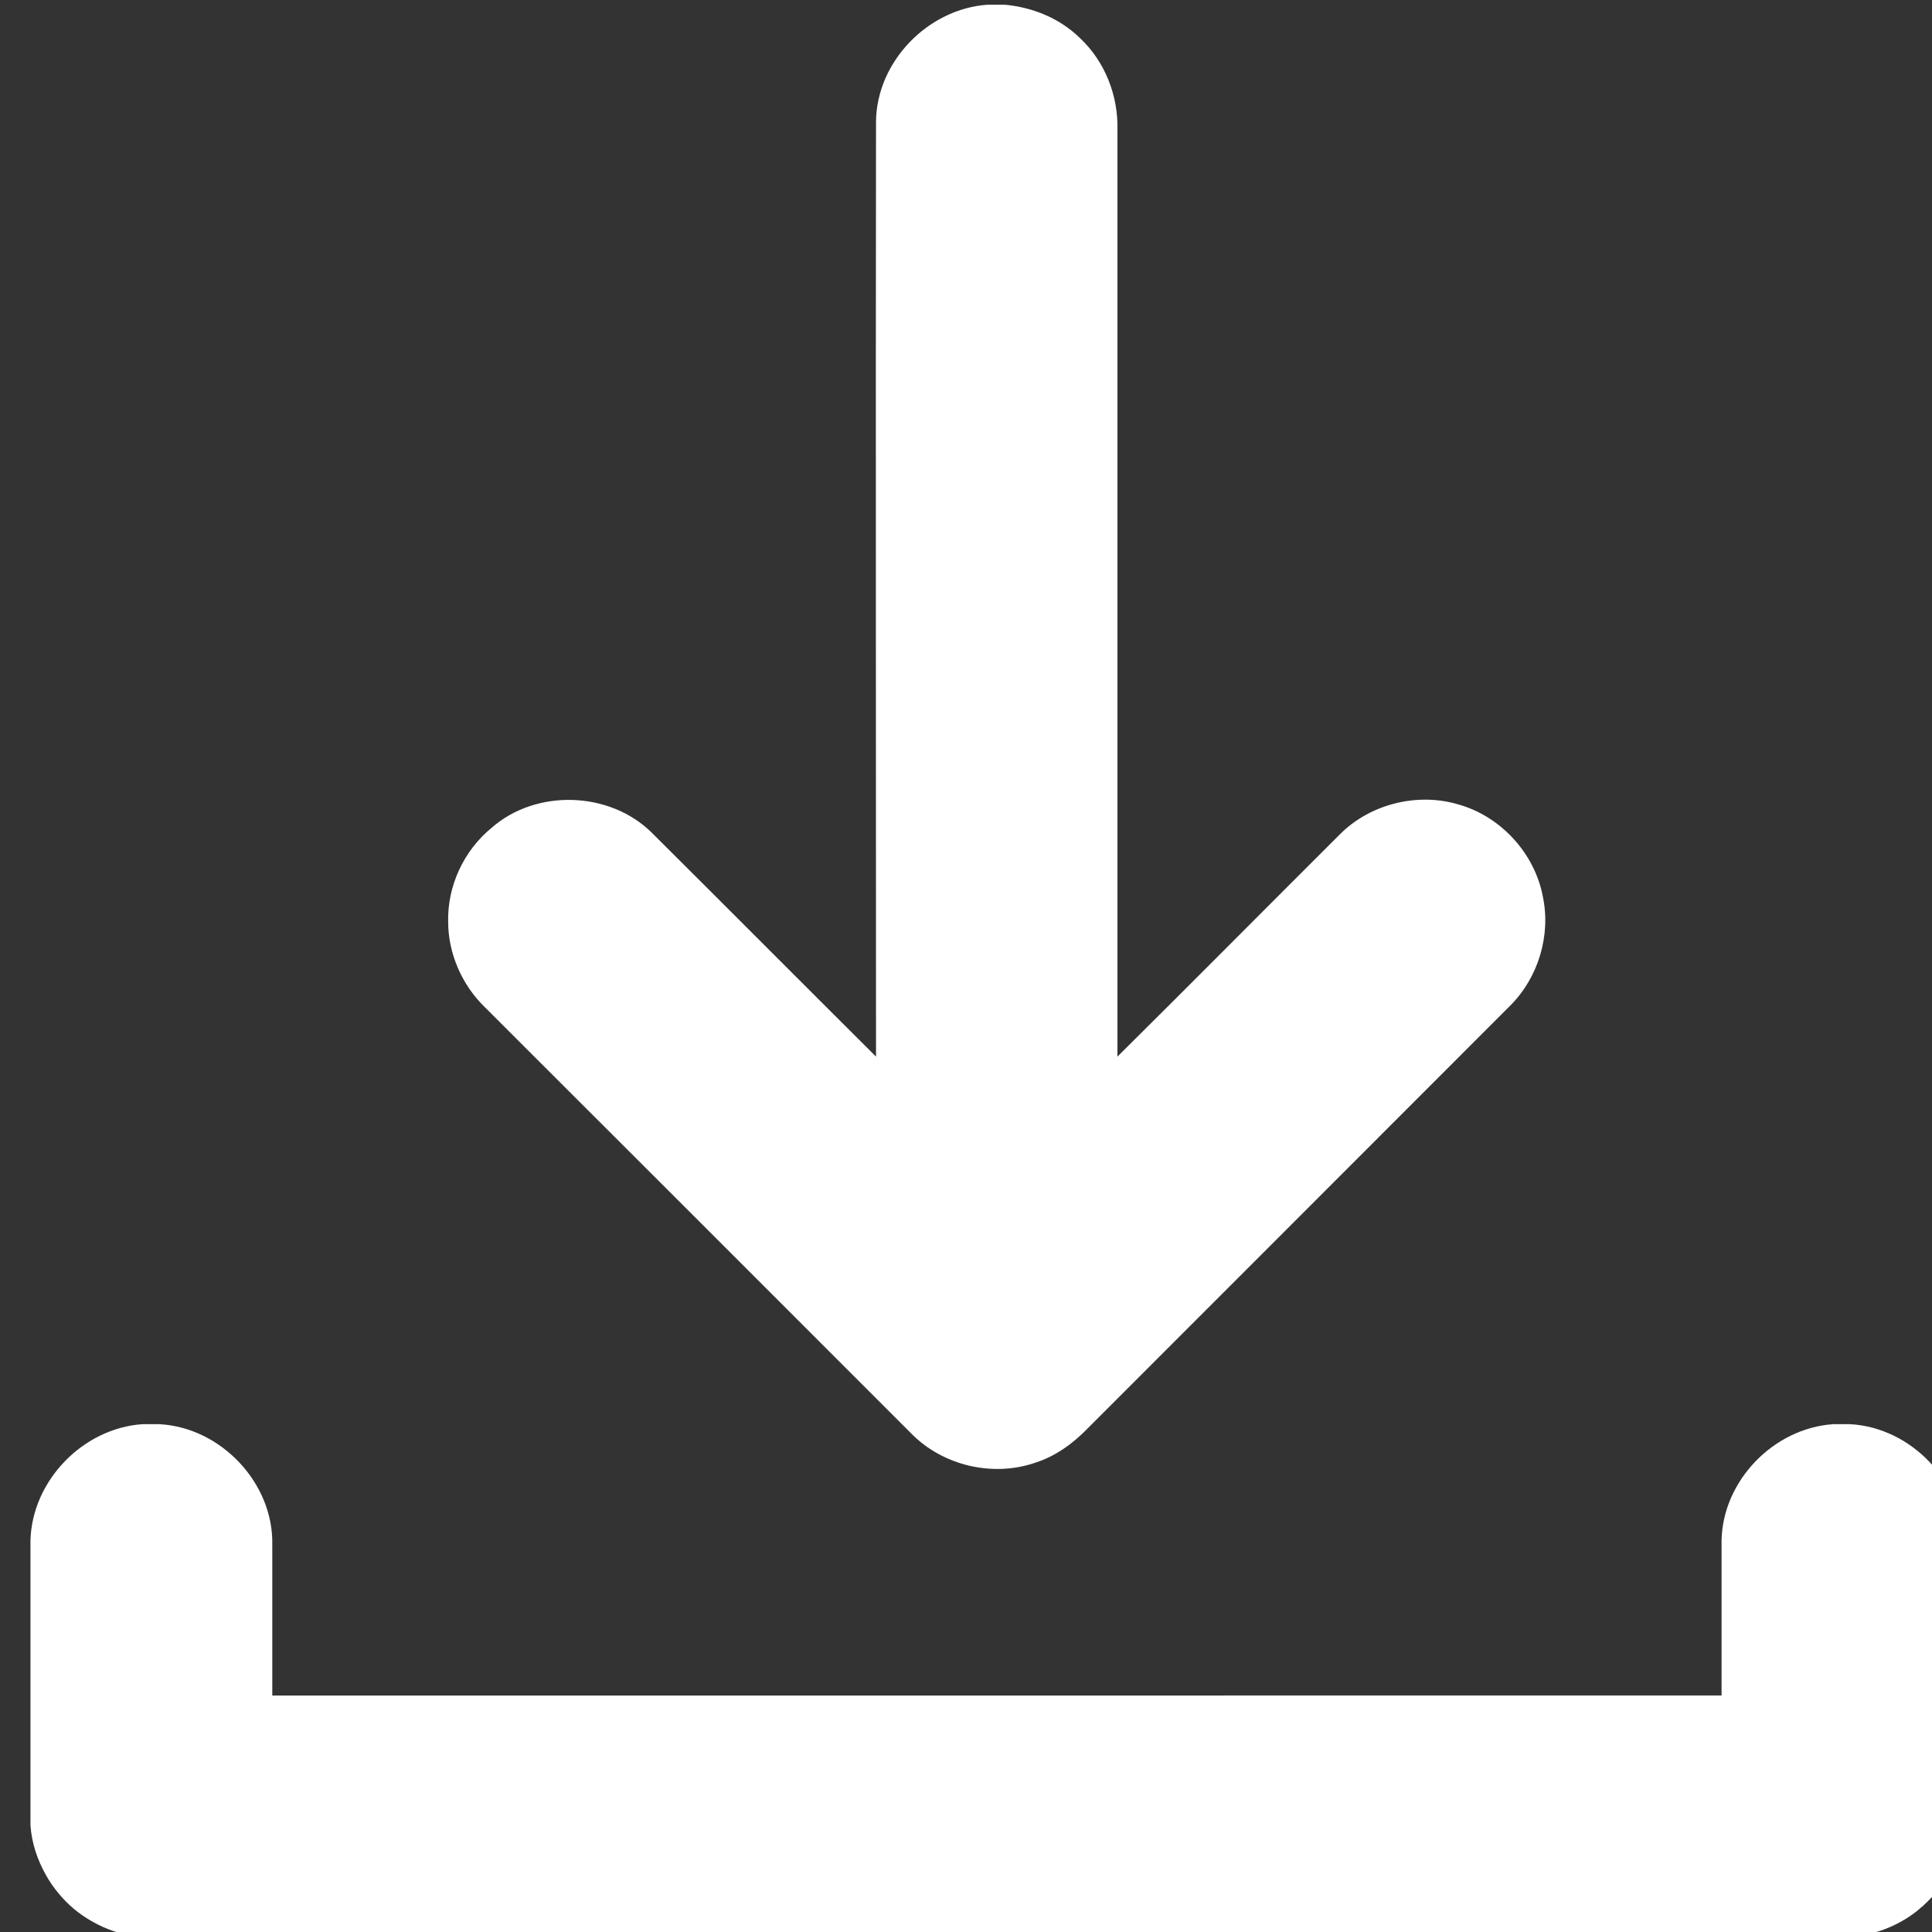 <?xml version="1.0" encoding="UTF-8" standalone="no"?>
<!DOCTYPE svg PUBLIC "-//W3C//DTD SVG 1.1//EN" "http://www.w3.org/Graphics/SVG/1.1/DTD/svg11.dtd">
<svg width="100%" height="100%" viewBox="0 0 14 14" version="1.1" xmlns="http://www.w3.org/2000/svg" xmlns:xlink="http://www.w3.org/1999/xlink" xml:space="preserve" xmlns:serif="http://www.serif.com/" style="fill-rule:evenodd;clip-rule:evenodd;stroke-linejoin:round;stroke-miterlimit:2;">
    <rect x="0" y="0" width="14" height="14" fill="#333333" stroke="none"/>
    <g transform="matrix(1,0,0,1,-2284.86,-489.312)">
        <g transform="matrix(1,0,0,1,-1174.71,-552.756)">
            <g transform="matrix(0.295,0,0,0.295,1936.34,802.938)">
                <path d="M5164.24,855.026L5164.24,848.447C5164.28,846.98 5165.53,845.693 5166.99,845.594L5167.41,845.594C5168.92,845.676 5170.21,847.038 5170.18,848.554C5170.18,850.857 5170.18,851.803 5170.18,852.259C5182.04,852.257 5193.91,852.258 5205.78,852.258L5205.78,848.447C5205.81,846.98 5207.06,845.693 5208.52,845.594L5208.94,845.594C5210.45,845.676 5211.74,847.038 5211.71,848.554C5211.71,854.988 5211.71,850.829 5211.71,855L5211.71,855.005L5211.71,855.414C5211.69,855.631 5211.65,855.845 5211.59,856.053C5211.53,856.255 5211.45,856.451 5211.35,856.637C5211.2,856.927 5210.99,857.186 5210.75,857.405C5210.72,857.434 5210.69,857.462 5210.65,857.489L5210.65,857.494C5210.42,857.69 5210.16,857.844 5209.89,857.958C5209.59,858.083 5209.28,858.163 5208.96,858.191L5167.02,858.191C5166.98,858.188 5166.95,858.184 5166.91,858.18C5166.49,858.142 5166.09,858.005 5165.73,857.794C5165.43,857.622 5165.16,857.399 5164.94,857.13C5164.82,856.988 5164.71,856.833 5164.62,856.669C5164.41,856.298 5164.27,855.882 5164.24,855.448L5164.24,855.028L5164.24,855.026ZM5187.75,810.726L5188.17,810.726C5188.86,810.788 5189.53,811.063 5190.02,811.546C5190.63,812.117 5190.96,812.954 5190.94,813.787C5190.94,821.38 5190.94,828.972 5190.94,836.565C5192.77,834.75 5194.58,832.925 5196.4,831.109C5197.14,830.363 5198.3,830.069 5199.31,830.369C5200.35,830.657 5201.19,831.568 5201.39,832.634C5201.59,833.583 5201.28,834.615 5200.6,835.301C5197.14,838.766 5193.68,842.223 5190.22,845.686C5189.86,846.06 5189.43,846.375 5188.94,846.534C5187.89,846.903 5186.66,846.618 5185.88,845.827C5182.39,842.336 5178.9,838.842 5175.4,835.35C5174.84,834.804 5174.5,834.035 5174.5,833.252C5174.48,832.377 5174.88,831.51 5175.56,830.951C5176.65,829.986 5178.46,830.036 5179.5,831.063C5181.34,832.893 5183.17,834.733 5185.01,836.565C5185.01,828.907 5185,821.247 5185.01,813.588C5185.03,812.116 5186.29,810.827 5187.75,810.726Z" style="fill:white;fill-rule:nonzero;"/>
            </g>
        </g>
    </g>
</svg>
